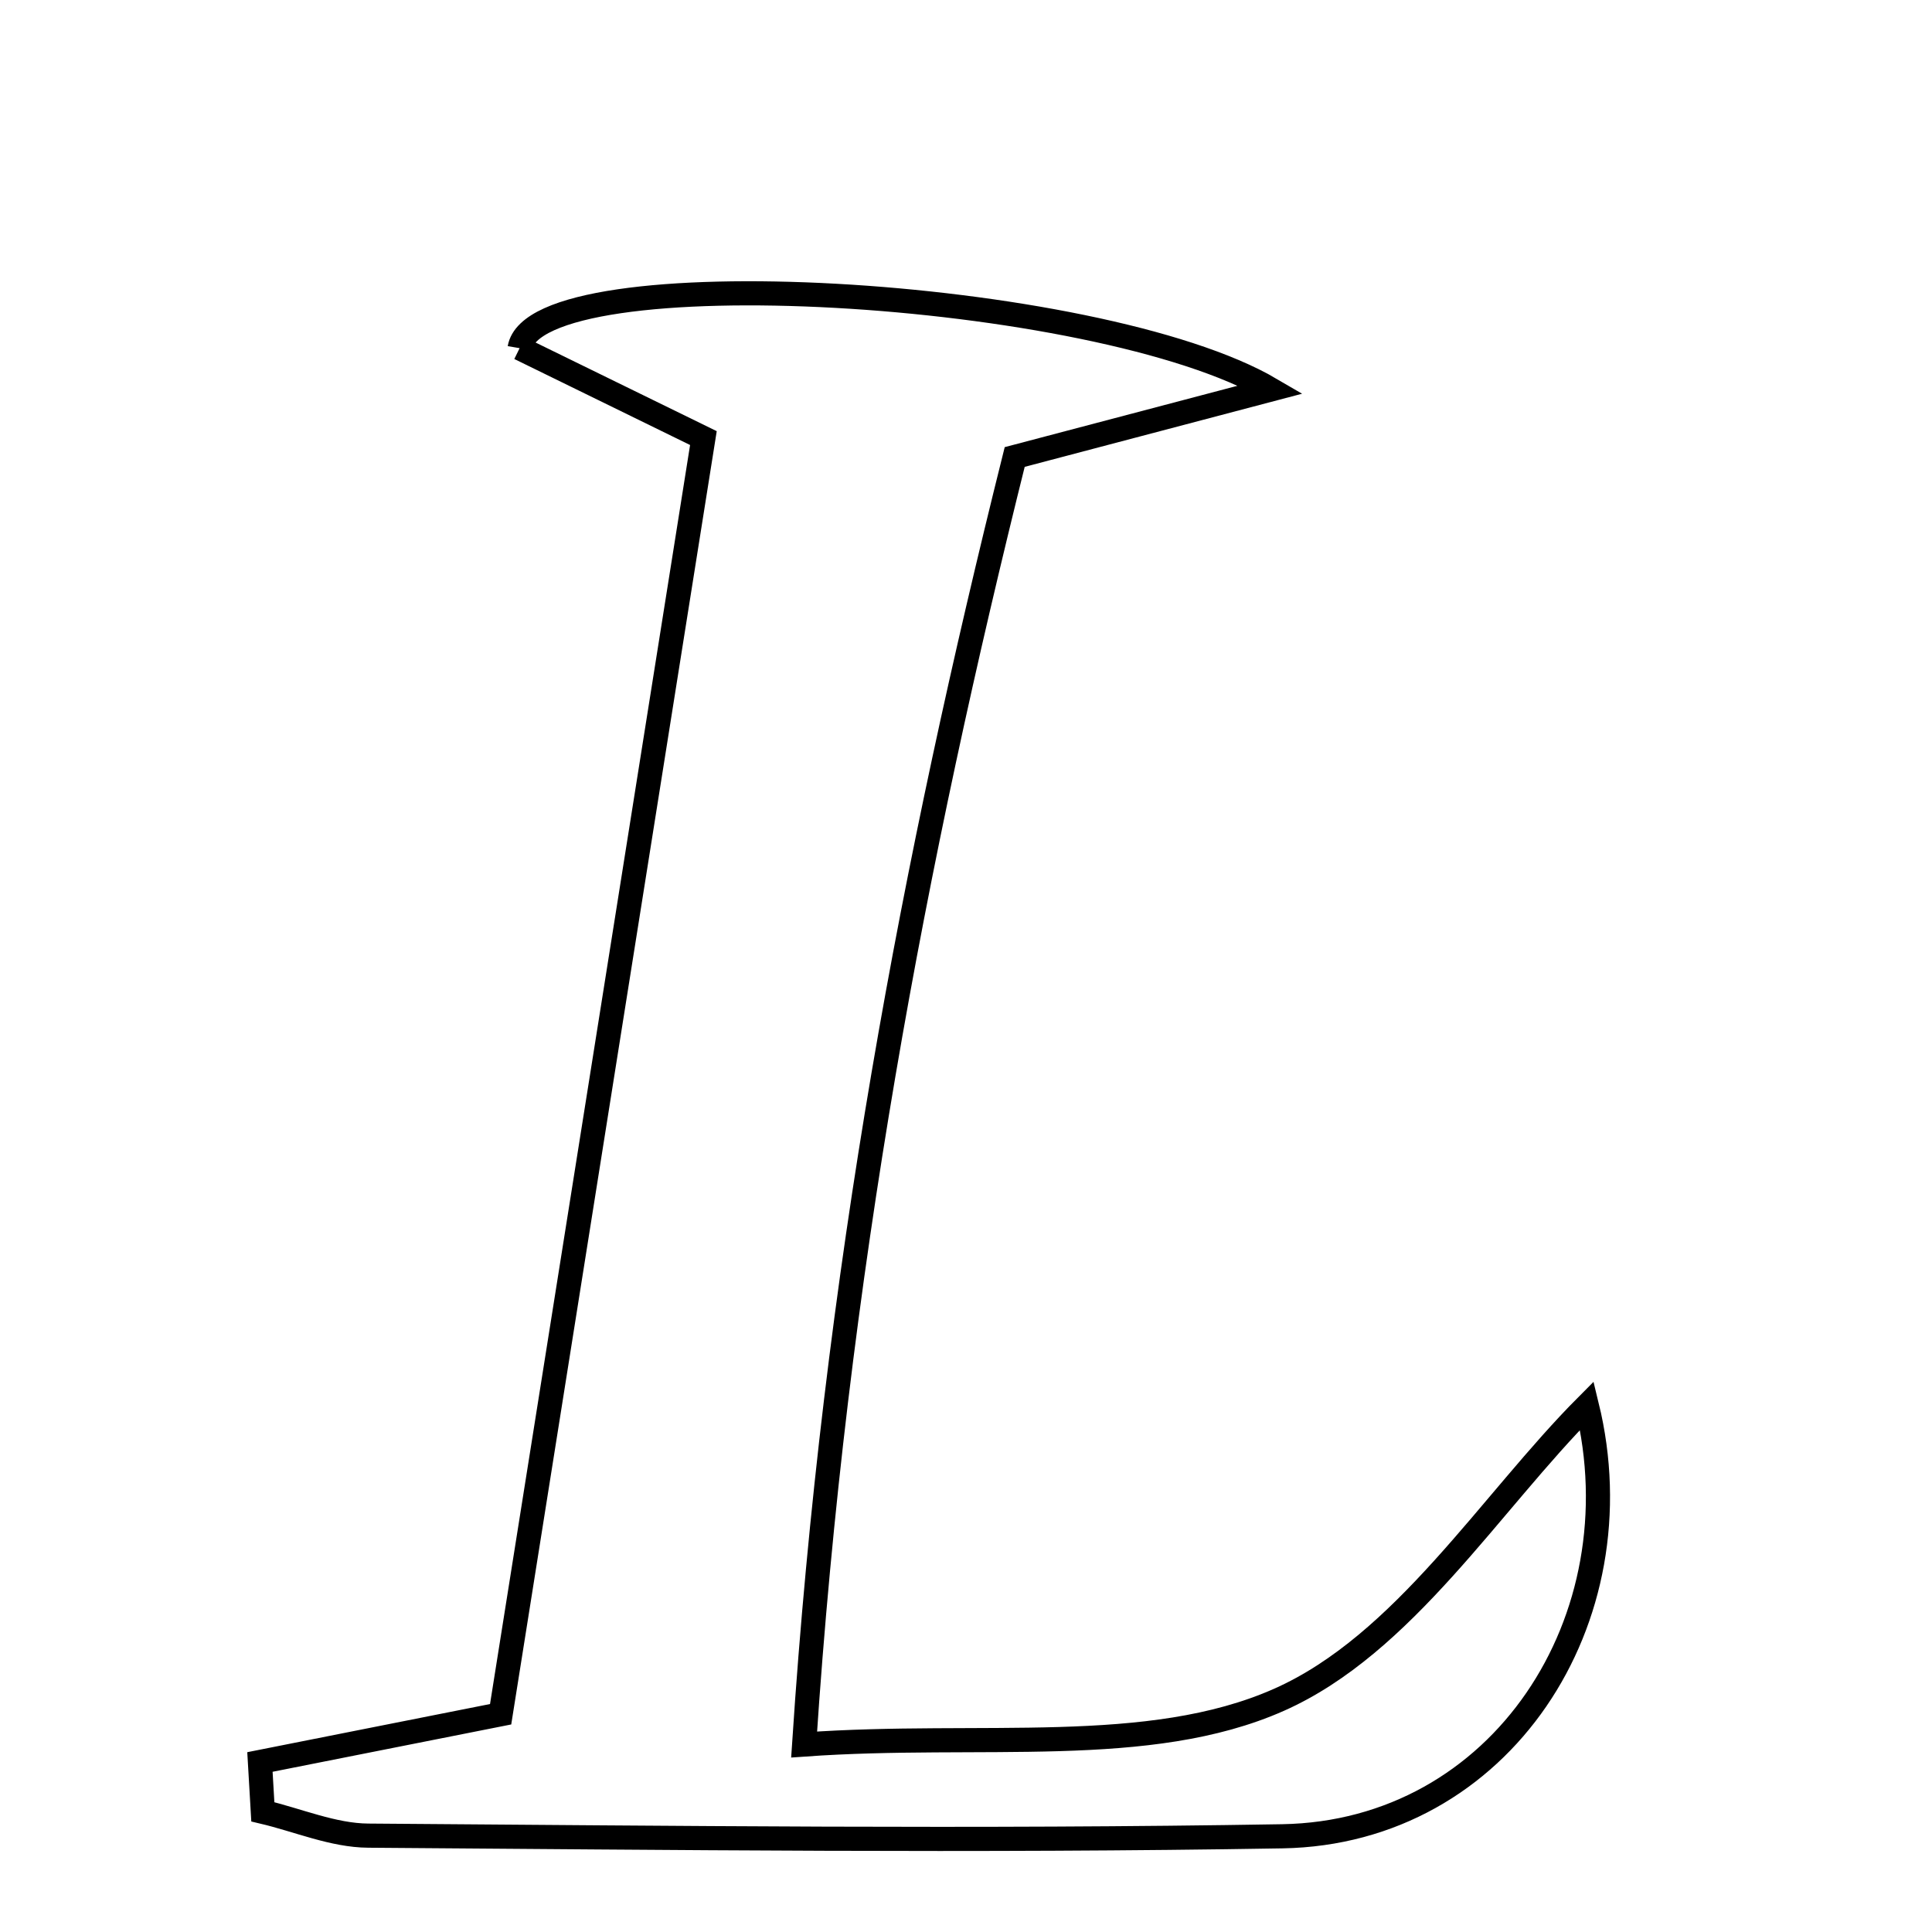 <svg xmlns="http://www.w3.org/2000/svg" viewBox="0.0 0.0 24.0 24.0" height="200px" width="200px"><path fill="none" stroke="black" stroke-width=".3" stroke-opacity="1.0"  filling="0" d="M6.455 4.325 C6.651 3.178 13.619 3.567 15.788 4.838 C14.643 5.14 13.797 5.363 12.605 5.677 C11.363 10.651 10.374 15.816 9.989 21.671 C12.191 21.514 14.268 21.833 15.887 21.116 C17.438 20.429 18.513 18.666 19.713 17.461 C20.362 20.113 18.65 22.765 15.929 22.811 C12.145 22.875 8.36 22.83 4.575 22.803 C4.138 22.8 3.702 22.61 3.265 22.507 C3.253 22.3 3.241 22.094 3.229 21.888 C4.054 21.724 4.878 21.561 6.219 21.295 C7.038 16.138 7.881 10.835 8.738 5.442 C7.786 4.976 7.085 4.634 6.455 4.325"></path></svg>